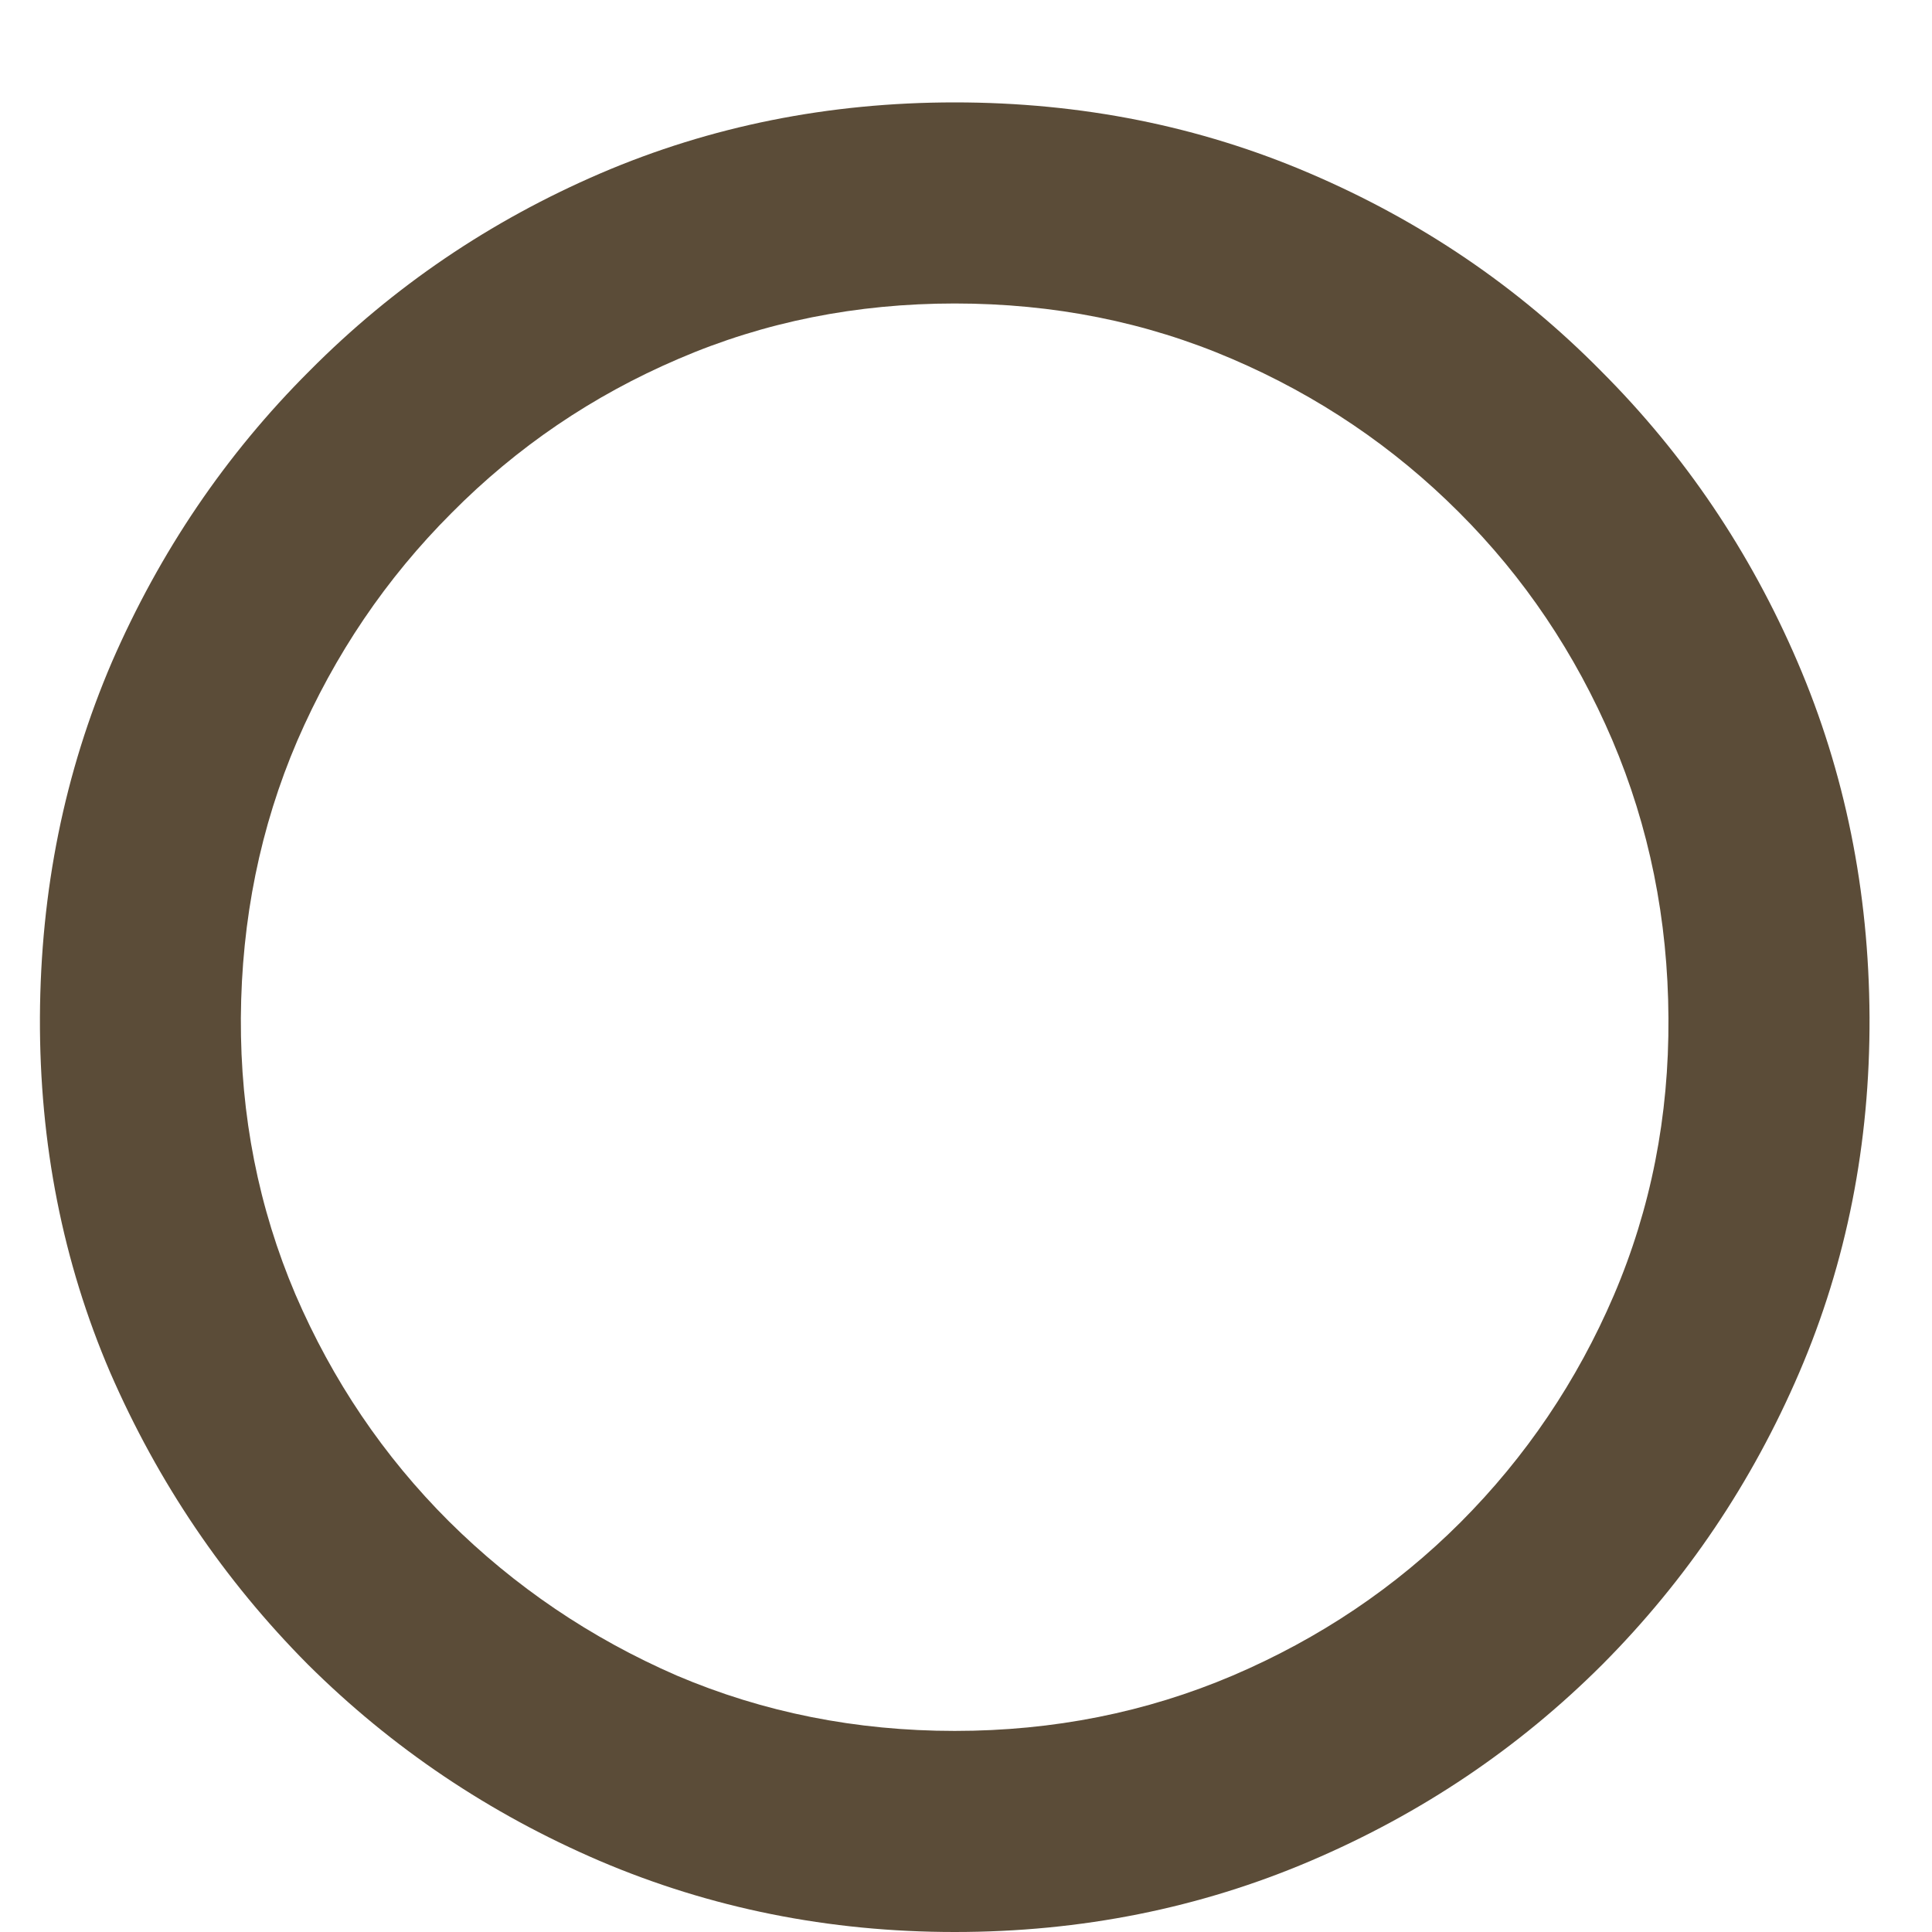 <svg width="12" height="12" viewBox="0 0 12 12" fill="none" xmlns="http://www.w3.org/2000/svg">
<path d="M5.93 12C5.148 12 4.413 11.852 3.724 11.558C3.039 11.264 2.434 10.857 1.911 10.337C1.391 9.813 0.982 9.209 0.684 8.524C0.39 7.839 0.245 7.103 0.248 6.318C0.252 5.532 0.401 4.797 0.695 4.112C0.993 3.427 1.401 2.824 1.922 2.304C2.442 1.78 3.044 1.372 3.729 1.077C4.414 0.783 5.148 0.636 5.93 0.636C6.715 0.636 7.451 0.783 8.136 1.077C8.825 1.372 9.427 1.78 9.944 2.304C10.464 2.824 10.871 3.427 11.165 4.112C11.459 4.797 11.608 5.532 11.612 6.318C11.615 7.103 11.47 7.839 11.176 8.524C10.882 9.209 10.475 9.813 9.954 10.337C9.434 10.857 8.83 11.264 8.141 11.558C7.453 11.852 6.715 12 5.93 12ZM5.93 10.751C6.543 10.751 7.119 10.636 7.657 10.407C8.195 10.177 8.667 9.86 9.072 9.455C9.477 9.049 9.795 8.579 10.024 8.045C10.254 7.507 10.367 6.933 10.363 6.323C10.36 5.71 10.243 5.134 10.014 4.596C9.784 4.058 9.467 3.586 9.061 3.181C8.656 2.776 8.186 2.458 7.652 2.229C7.117 1.999 6.543 1.885 5.93 1.885C5.32 1.885 4.748 1.999 4.214 2.229C3.679 2.458 3.209 2.778 2.804 3.187C2.399 3.592 2.079 4.064 1.846 4.602C1.617 5.136 1.5 5.71 1.496 6.323C1.493 6.929 1.606 7.502 1.835 8.04C2.065 8.574 2.382 9.044 2.788 9.449C3.197 9.855 3.668 10.174 4.203 10.407C4.741 10.636 5.317 10.751 5.93 10.751Z" fill="#5B4C38"/>
</svg>

